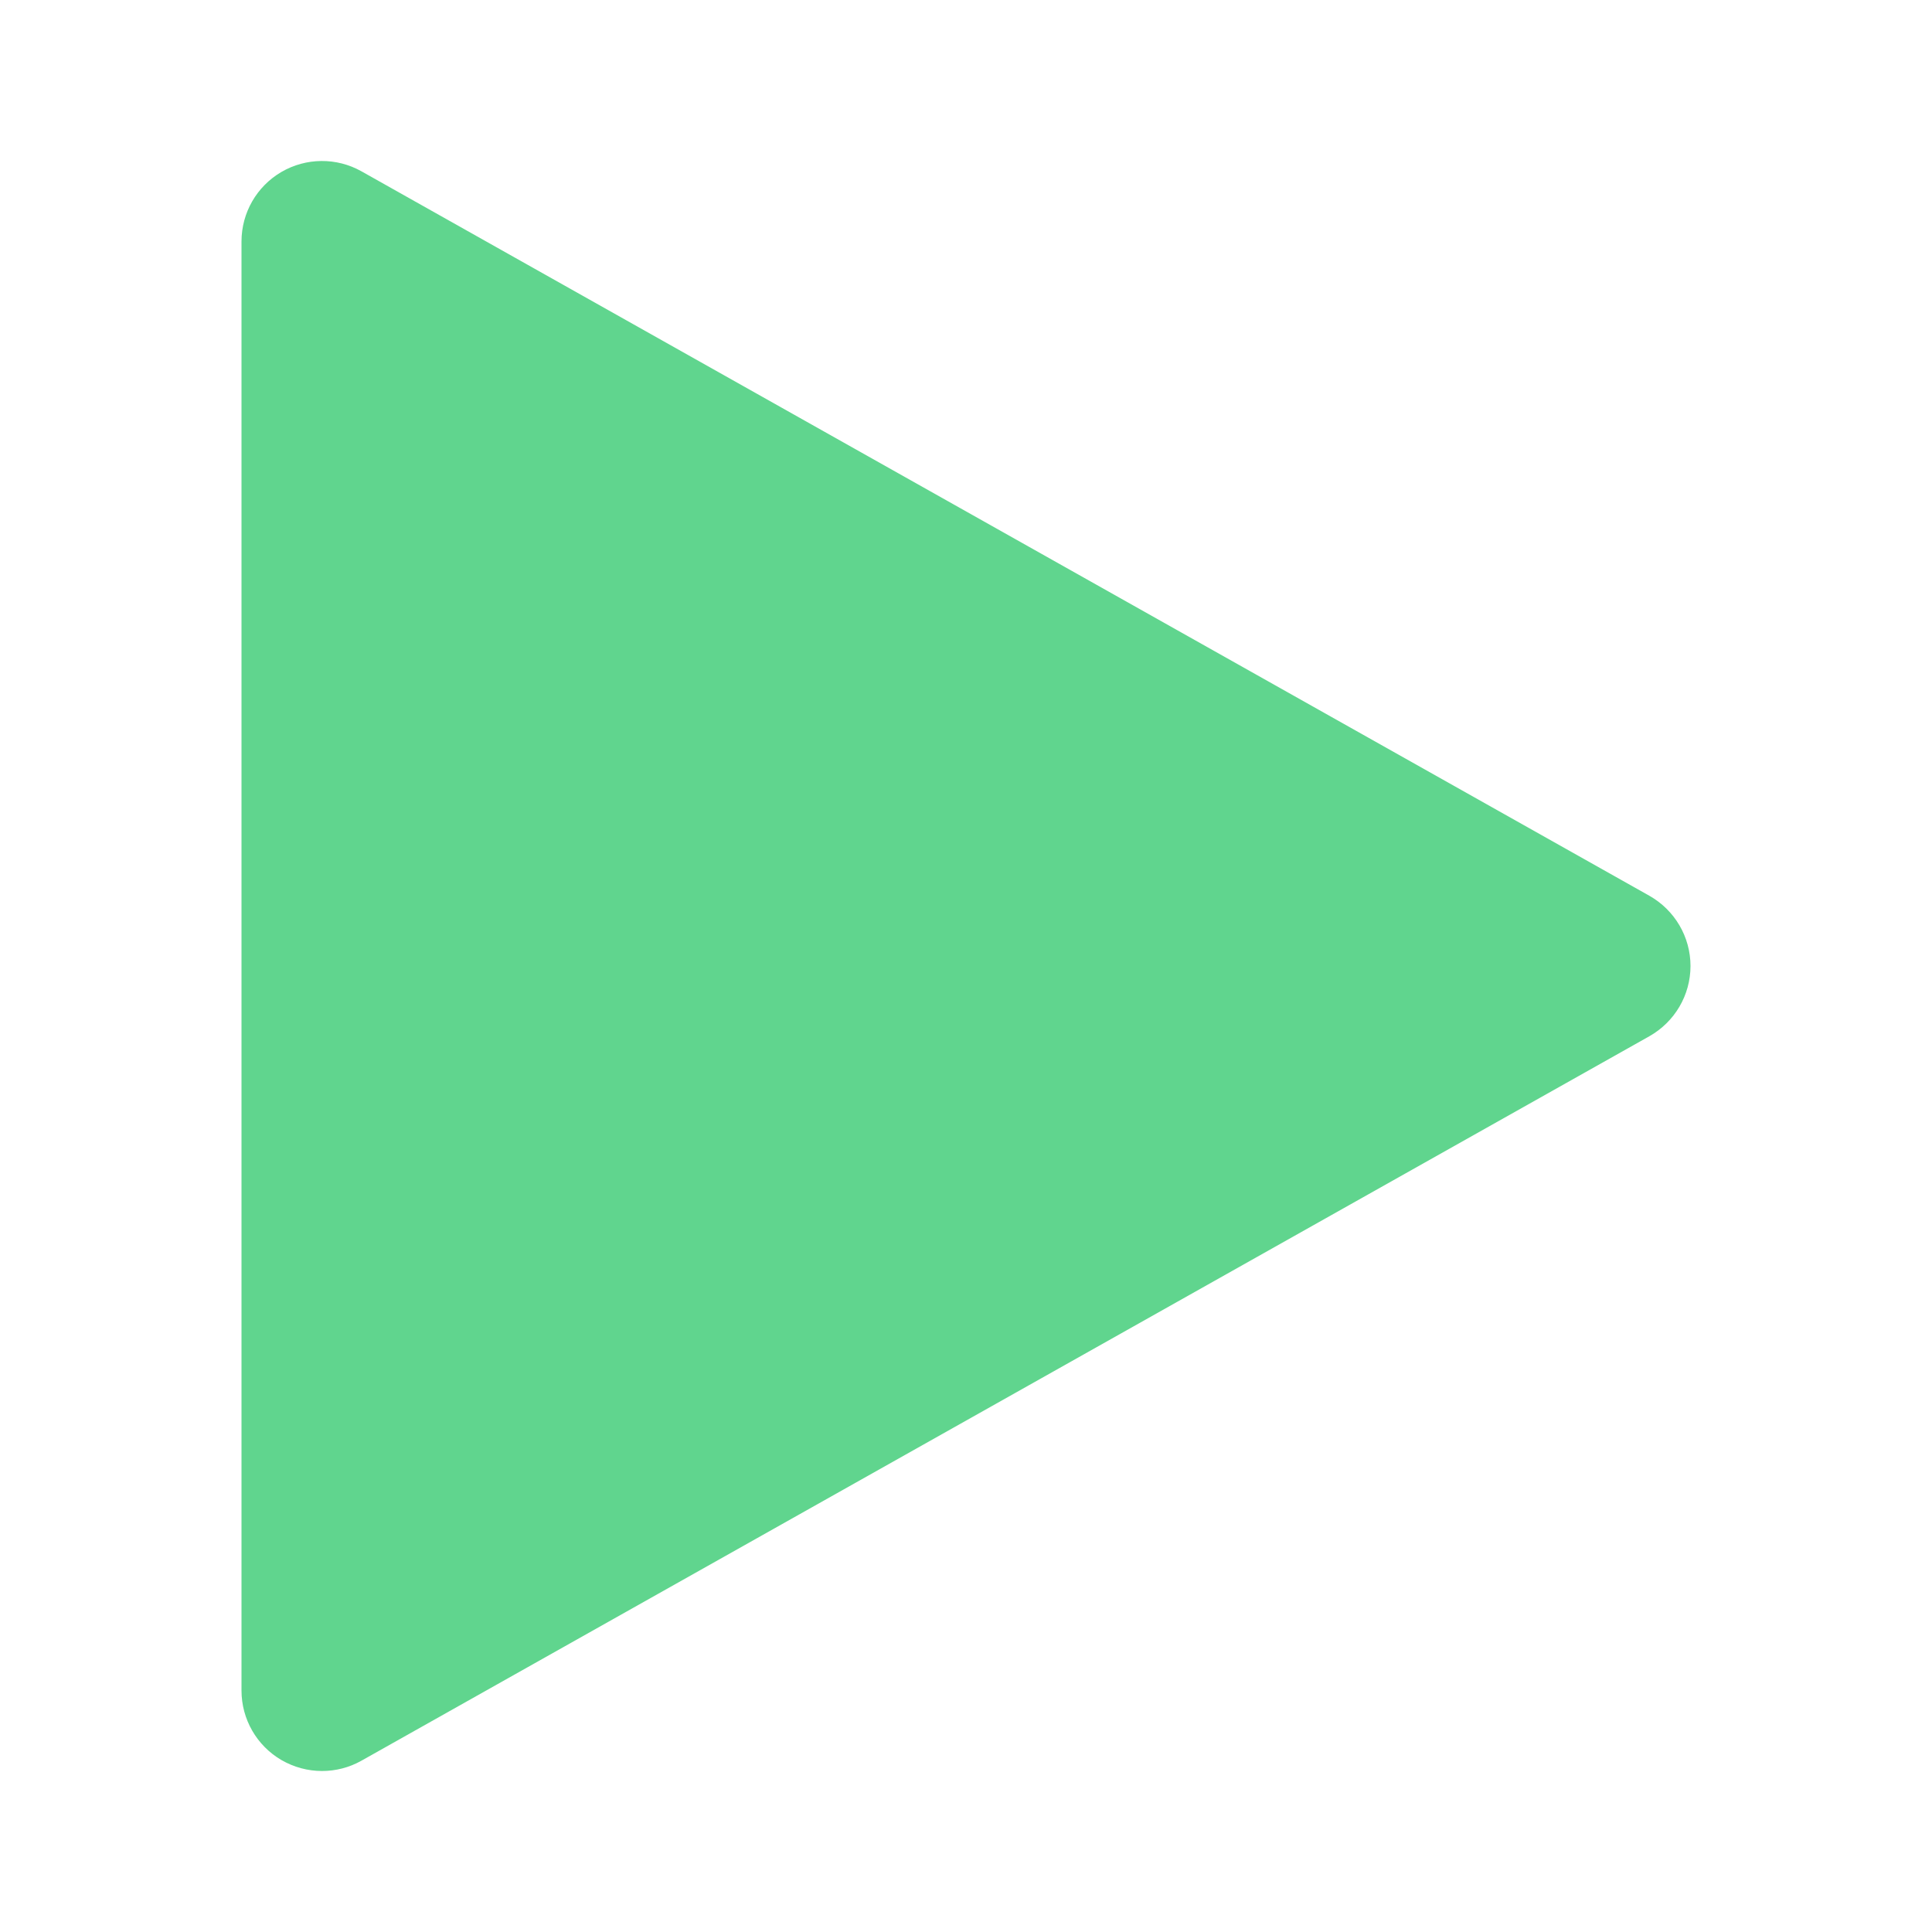 <svg width="24" height="24" viewBox="0 0 24 24" fill="none" xmlns="http://www.w3.org/2000/svg">
<path d="M20.49 11.128L4.49 2.128C4.18 1.954 3.802 1.958 3.496 2.136C3.188 2.316 3 2.644 3 3V21C3 21.356 3.188 21.684 3.496 21.864C3.652 21.954 3.826 22 4 22C4.168 22 4.338 21.958 4.49 21.872L20.49 12.872C20.804 12.694 21 12.362 21 12C21 11.638 20.804 11.306 20.49 11.128Z" fill="#60D58E"/>
</svg>
